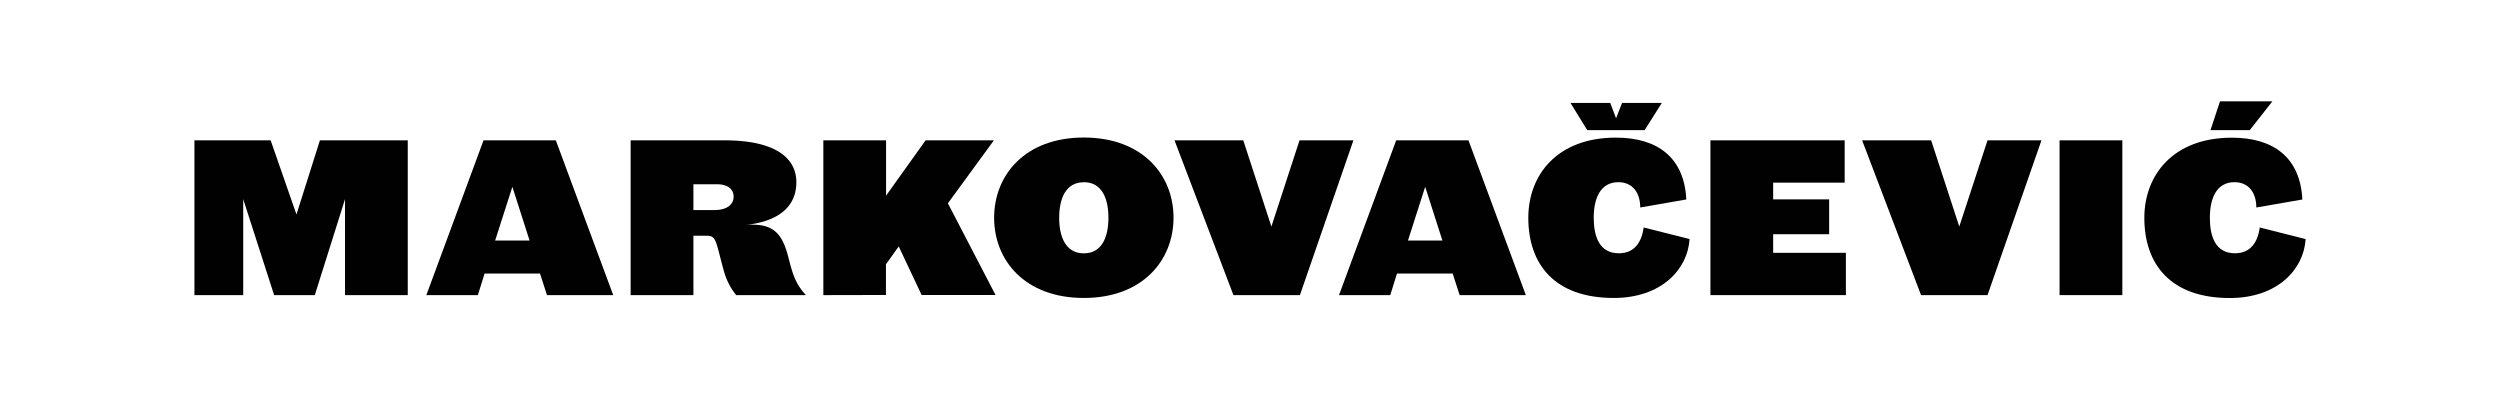 <?xml version="1.0" encoding="utf-8"?><svg id="Layer_1" data-name="Layer 1" xmlns="http://www.w3.org/2000/svg" viewBox="0 0 763.51 121.92"><defs><style>.cls-1{fill:#000100;}</style></defs><title>MK Logo B</title><path class="cls-1" d="M105.37,90.13V60.82L96.14,90.13H83.72L74.28,60.82V90.13H59.38V42.86H82.66L90.54,65.5,97.7,42.86h26.83V90.13Z"/><path class="cls-1" d="M187.28,90.13H167.05l-2.13-6.6H148l-2.06,6.6H130.21l17.46-47.27h22.08ZM151.22,73.45h10.51l-5.25-16.4Z"/><path class="cls-1" d="M227.81,68.69a19.48,19.48,0,0,1,2-.07c6.68,0,9.16,3.06,10.94,9.87,1.2,4.68,2.05,8.09,5.39,11.64H224.83a20.29,20.29,0,0,1-3.91-7.95c-.71-2.41-1.56-6.25-2.2-8S217.37,72,215.88,72h-4.11V90.13H192.6V42.86h28.68c15.4,0,21.93,5.32,21.93,12.78C243.21,61.39,239.94,67.35,227.81,68.69Zm-8.88-12.42h-7.16v7.88h6.46c3.61,0,5.82-1.56,5.82-4.11C224.05,57.91,222.41,56.27,218.93,56.27Z"/><path class="cls-1" d="M251.45,90.13V42.86h19.16V59.75l12.07-16.89h20.86L289.49,62.09l14.55,28H281.47l-7-14.83-3.9,5.46v9.37Z"/><path class="cls-1" d="M331,91c-18,0-27.39-11.5-27.39-24.49S313,42,331,42s27.4,11.5,27.4,24.48S349,91,331,91Zm0-35.34c-5.68,0-7.52,5.25-7.52,10.85s1.84,10.86,7.52,10.86,7.52-5.25,7.52-10.86S336.69,55.64,331,55.64Z"/><path class="cls-1" d="M397,90.13h-20.3l-18-47.27H379.7l8.59,26.33,8.59-26.33h16.46Z"/><path class="cls-1" d="M466,90.13H445.78l-2.13-6.6h-17l-2.06,6.6H408.94L426.4,42.86h22.08ZM430,73.45h10.51l-5.25-16.4Z"/><path class="cls-1" d="M500.93,63.37c0-4.68-2.49-7.73-6.67-7.73-5.68,0-7.53,5.25-7.53,10.85s1.63,10.86,7.67,10.86c5,0,7-3.69,7.59-7.87L516,73c-.56,9.37-8.73,18-23.13,18-18.25,0-26.12-10.43-26.12-24.49,0-13,8.73-24.48,26.76-24.48,12.63,0,20.86,6,21.5,18.88Zm1.35-23.63H484.75l-5.12-8.31h12.14l1.78,4.69,1.84-4.69h12.14Z"/><path class="cls-1" d="M522.37,90.13V42.86h41V55.78H541.53v5.11h17.1V71.53h-17.1v5.68h22.21V90.13Z"/><path class="cls-1" d="M607,90.13h-20.3l-18-47.27h21.08l8.59,26.33L607,42.86h16.47Z"/><path class="cls-1" d="M629,90.13V42.86h19.17V90.13Z"/><path class="cls-1" d="M689.09,63.37c0-4.68-2.48-7.73-6.67-7.73-5.68,0-7.52,5.25-7.52,10.85s1.63,10.86,7.66,10.86c5,0,7-3.69,7.59-7.87l14,3.54c-.57,9.37-8.73,18-23.14,18-18.24,0-26.12-10.43-26.12-24.49,0-13,8.73-24.48,26.76-24.48,12.63,0,20.86,6,21.5,18.88Zm-2-23.63h-12l2.91-8.8h16Z"/></svg>